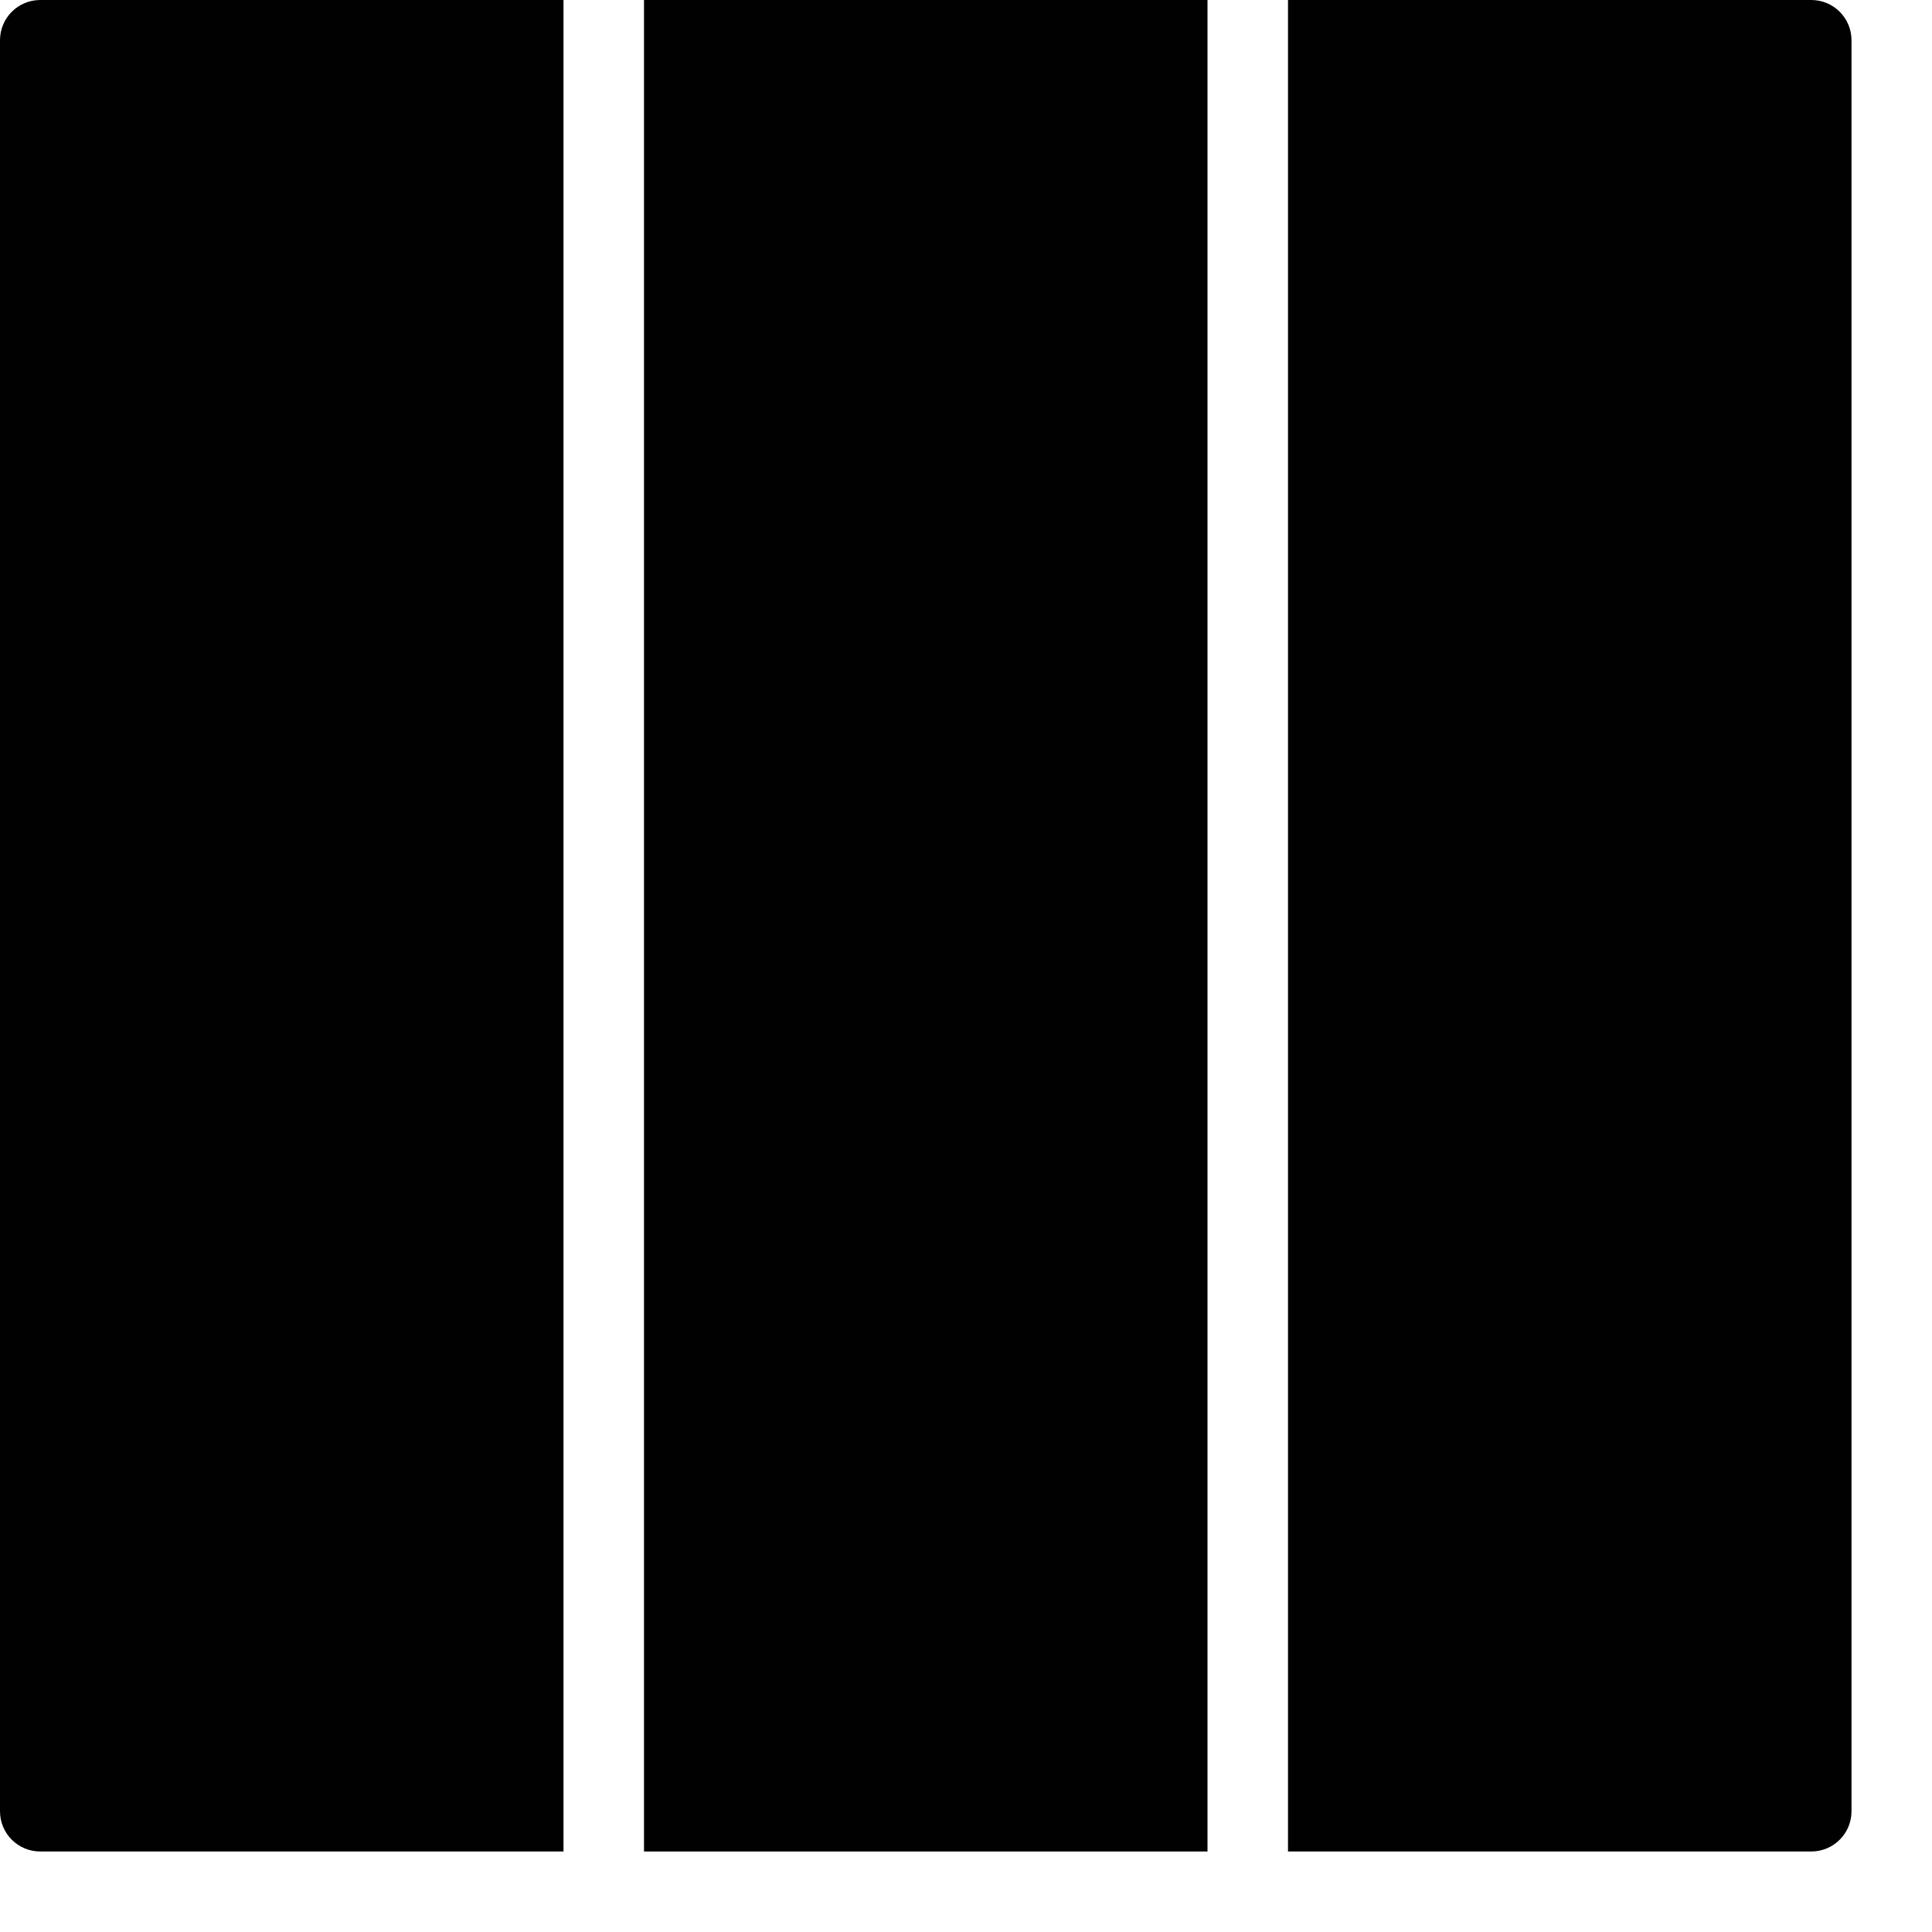 <?xml version="1.0" encoding="utf-8"?>
<!-- Generator: Adobe Illustrator 17.0.0, SVG Export Plug-In . SVG Version: 6.00 Build 0)  -->
<!DOCTYPE svg PUBLIC "-//W3C//DTD SVG 1.1//EN" "http://www.w3.org/Graphics/SVG/1.1/DTD/svg11.dtd">
<svg version="1.1" xmlns="http://www.w3.org/2000/svg" xmlns:xlink="http://www.w3.org/1999/xlink" x="0px" y="0px" width="48px"
	 height="48px" viewBox="0 0 48 48" enable-background="new 0 0 48 48" xml:space="preserve">
<g id="Layer_3">
	<g>
		<path fill="#010101" d="M45,0H32v46h13c0.553,0,1-0.447,1-1V1C46,0.447,45.553,0,45,0z"/>
		<path fill="#010101" d="M0,1v44c0,0.553,0.447,1,1,1h13V0H1C0.447,0,0,0.447,0,1z"/>
		<rect x="16" fill="#010101" width="14" height="46"/>
	</g>
</g>
<g id="nyt_x5F_exporter_x5F_info" display="none">
</g>
</svg>
